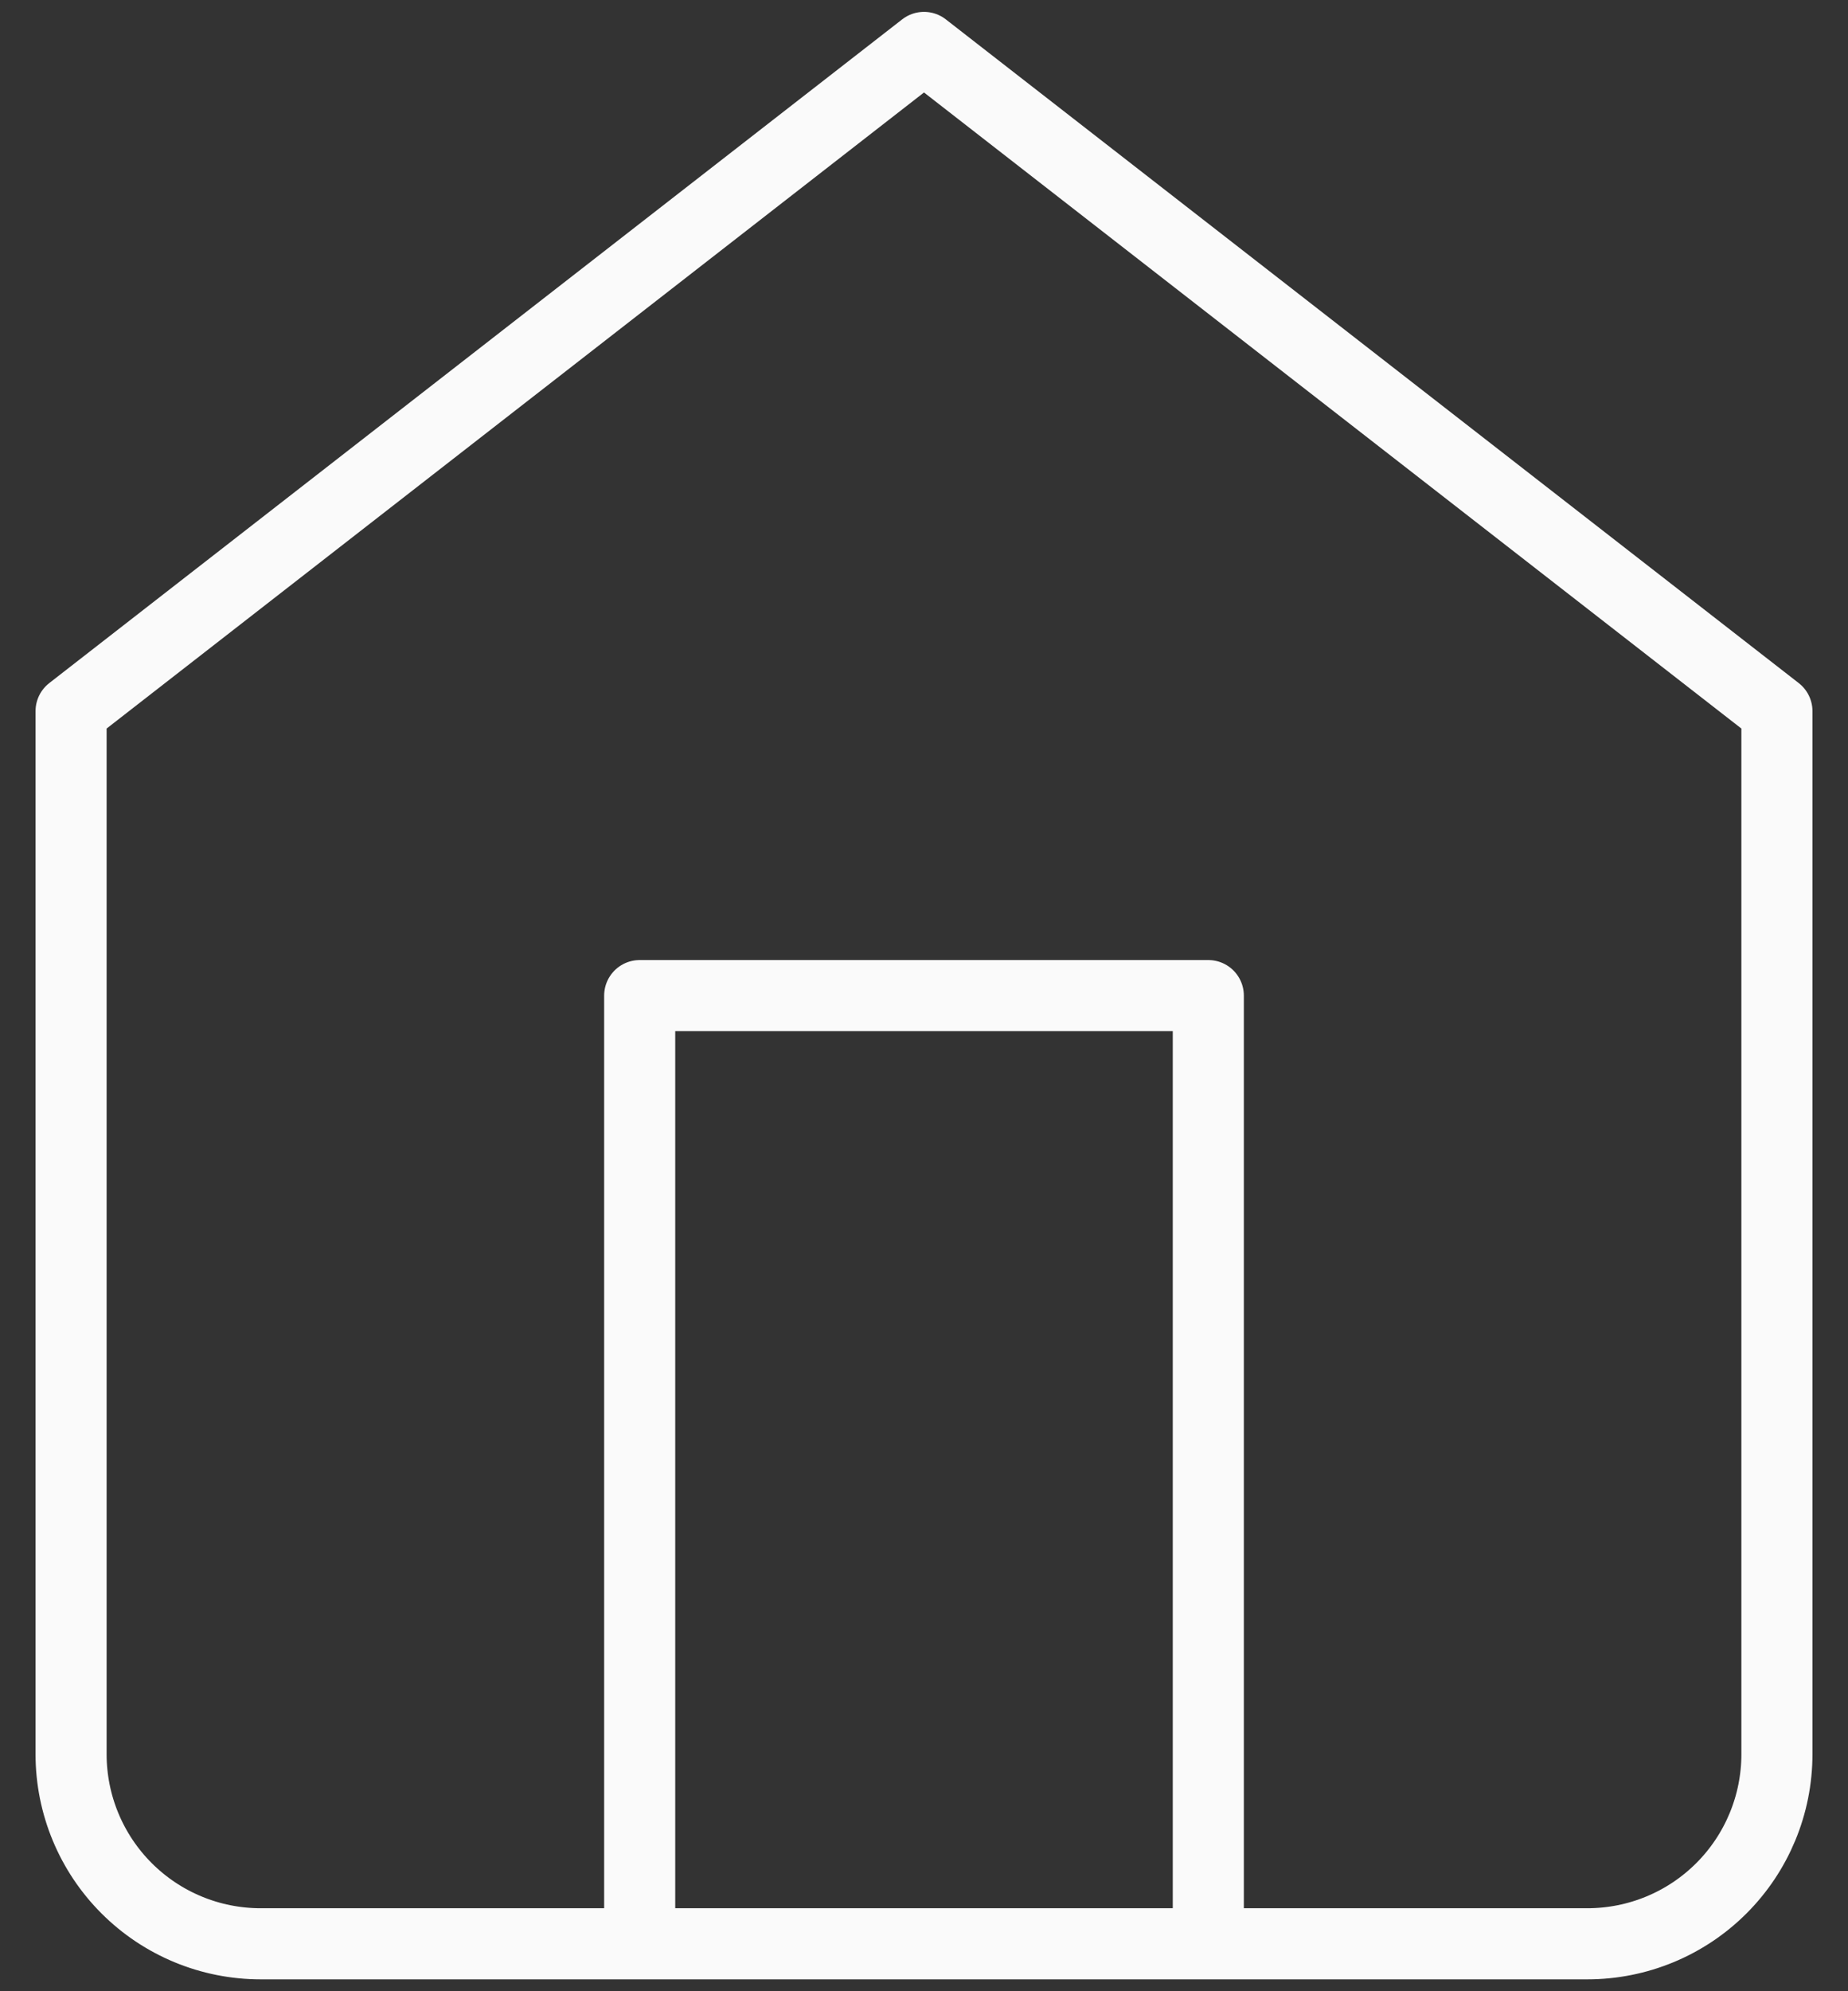 <svg width="26" height="28" viewBox="0 0 26 28" fill="none" xmlns="http://www.w3.org/2000/svg">
<rect x="0" y="0" width="26" height="28" fill="#333333" stroke="none"/>
<path d="M9 27.333V14H17V27.333M1 10L13 0.667L25 10V24.667C25 25.374 24.719 26.052 24.219 26.552C23.719 27.052 23.041 27.333 22.333 27.333H3.667C2.959 27.333 2.281 27.052 1.781 26.552C1.281 26.052 1 25.374 1 24.667V10Z" stroke="#FAFAFA" stroke-linecap="round" stroke-linejoin="round"/>
</svg>
